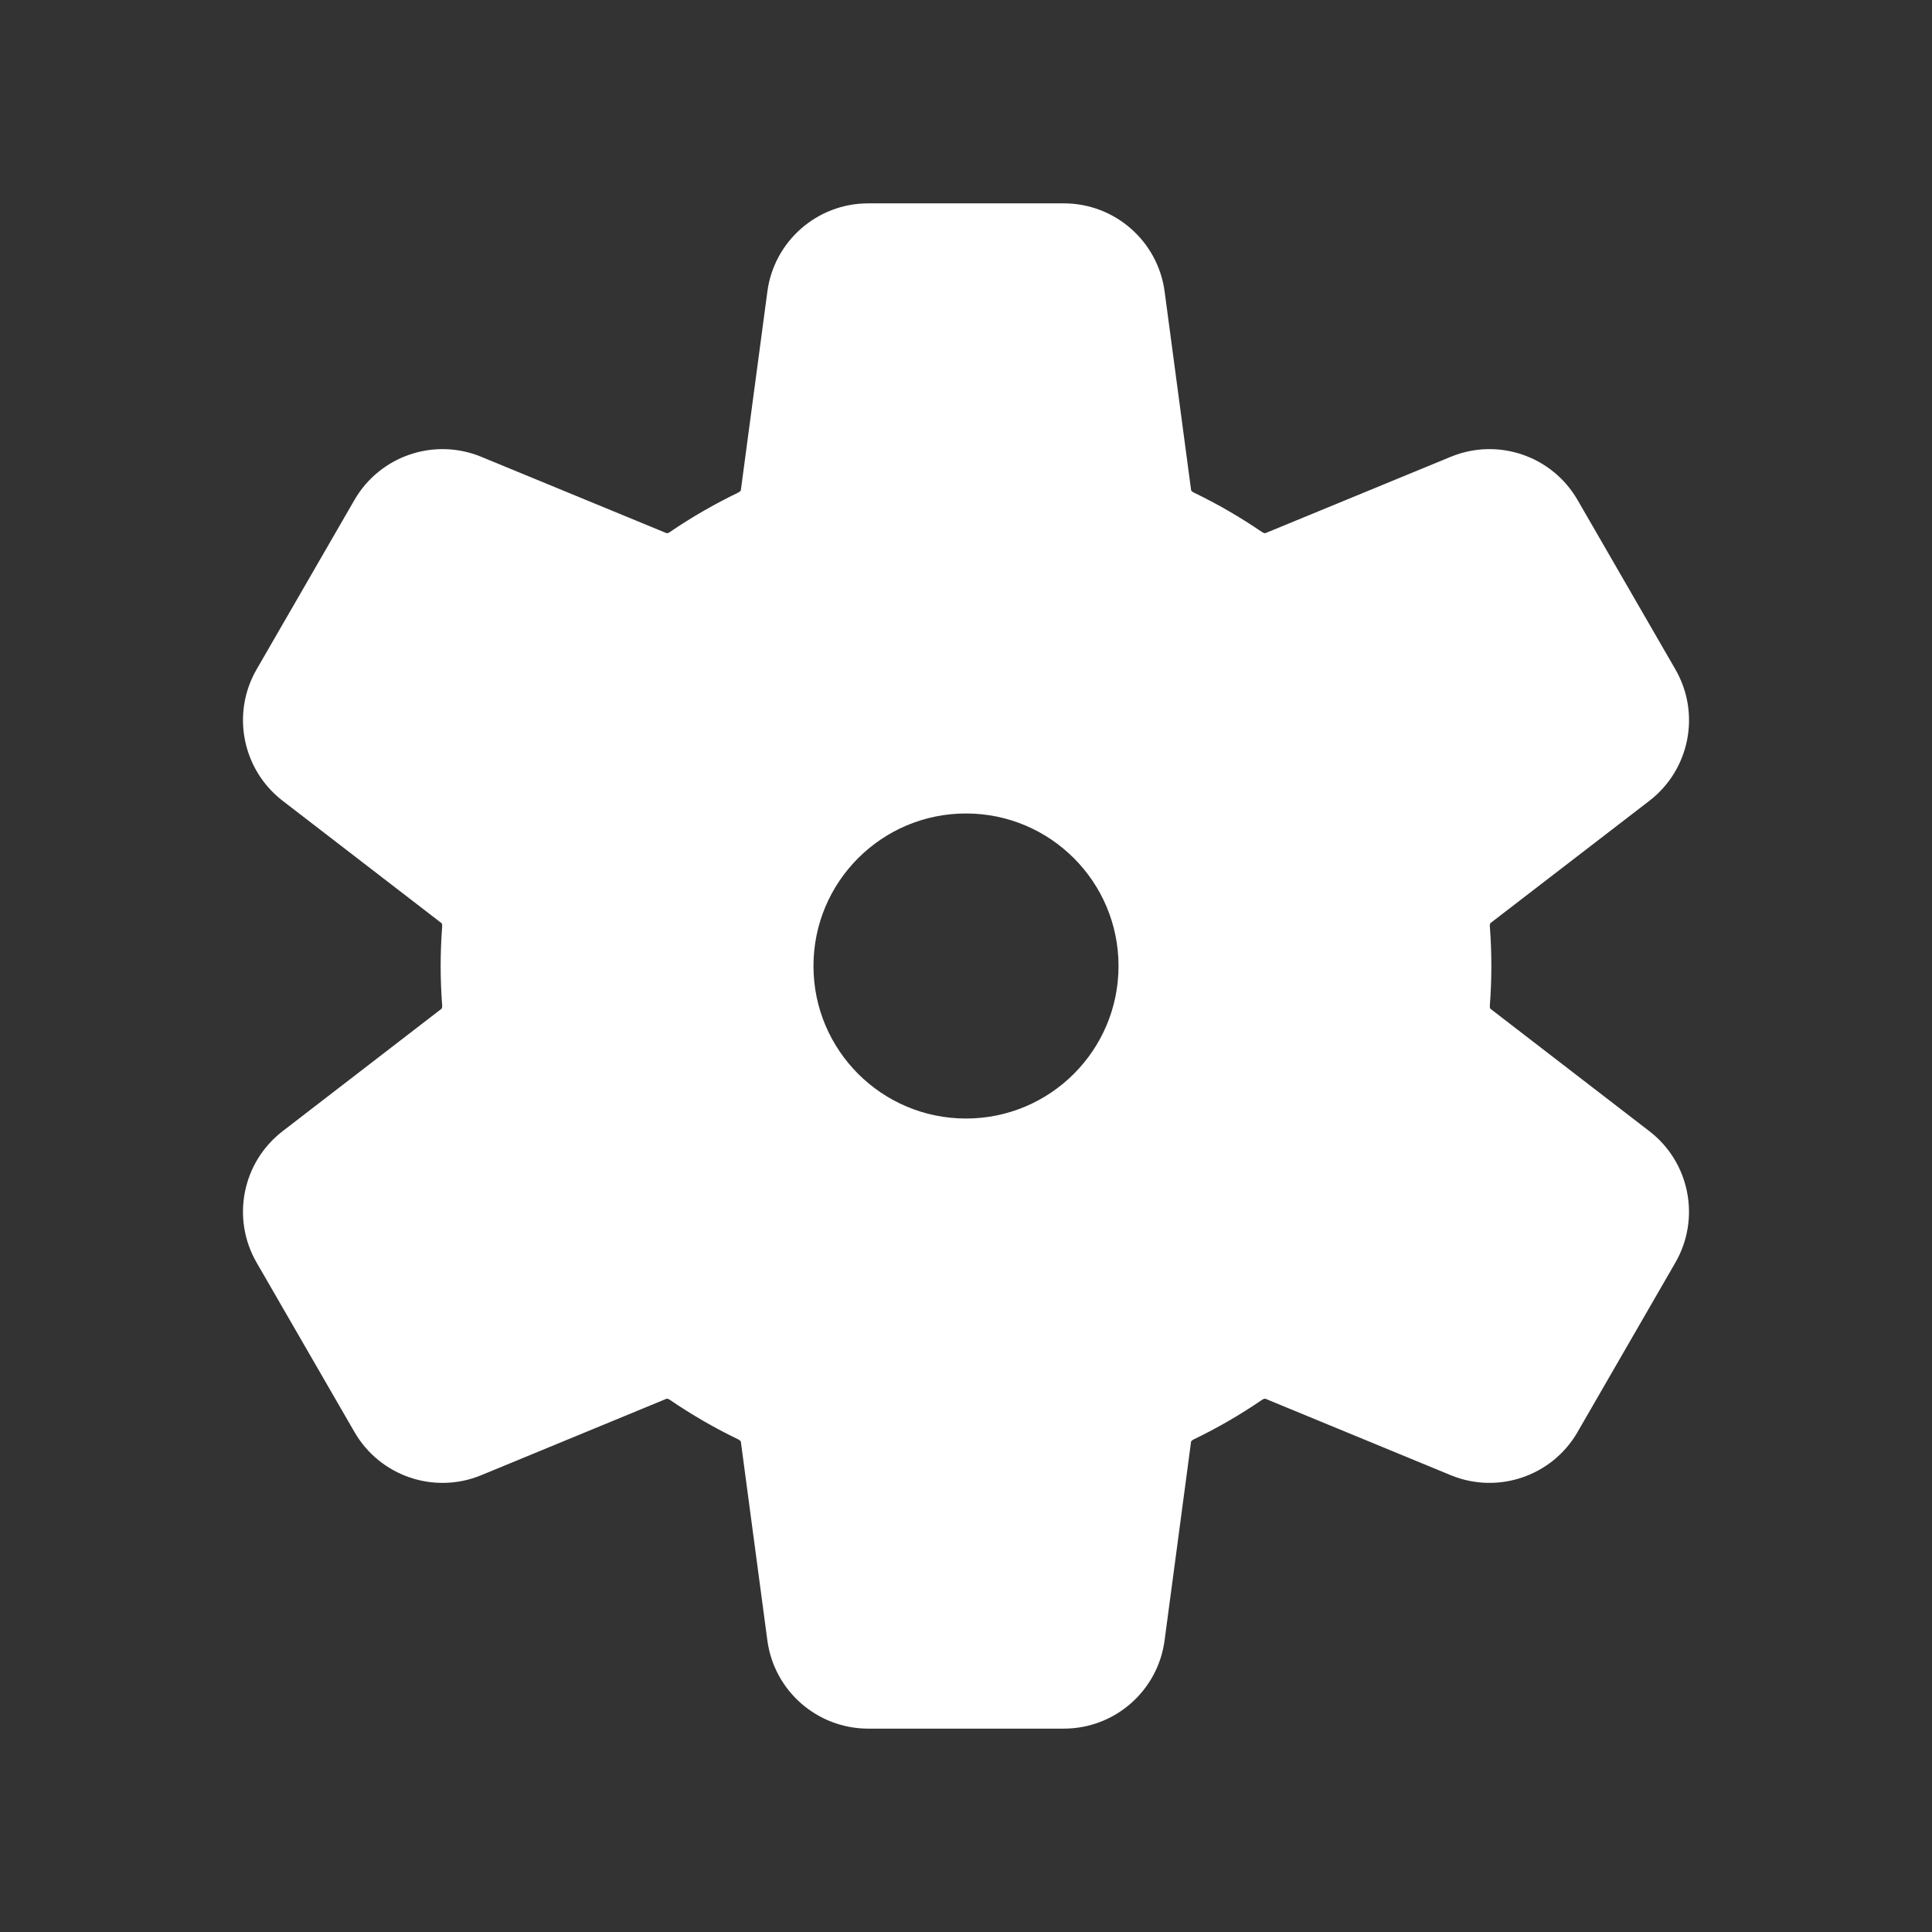 <svg width="38" height="38" viewBox="0 0 38 38" fill="none" xmlns="http://www.w3.org/2000/svg">
<rect x="0" y="0" width="38" height="38" fill="#333333" stroke="none"/>
<path d="M20.925 5C21.426 5 21.85 5.372 21.916 5.868L22.436 9.776C22.484 10.132 22.72 10.432 23.044 10.588C23.468 10.792 23.874 11.027 24.26 11.291C24.556 11.494 24.934 11.549 25.266 11.412L28.915 9.909C29.378 9.718 29.911 9.899 30.162 10.333L32.087 13.666C32.337 14.1 32.227 14.653 31.83 14.959L28.703 17.365C28.419 17.584 28.278 17.938 28.306 18.296C28.324 18.528 28.333 18.763 28.333 19C28.333 19.236 28.324 19.471 28.306 19.703C28.278 20.061 28.419 20.414 28.703 20.633L31.831 23.041C32.228 23.347 32.337 23.899 32.087 24.333L30.162 27.667C29.911 28.101 29.378 28.282 28.915 28.091L25.267 26.586C24.934 26.449 24.556 26.504 24.26 26.707C23.874 26.971 23.468 27.207 23.043 27.411C22.719 27.567 22.483 27.867 22.436 28.223L21.915 32.132C21.849 32.629 21.425 33 20.924 33H17.075C16.574 33 16.15 32.628 16.084 32.132L15.562 28.221C15.515 27.865 15.278 27.566 14.955 27.41C14.531 27.206 14.125 26.971 13.739 26.707C13.443 26.504 13.065 26.449 12.732 26.586L9.085 28.091C8.622 28.282 8.089 28.1 7.838 27.666L5.913 24.333C5.663 23.899 5.772 23.347 6.169 23.041L9.297 20.631C9.581 20.412 9.722 20.058 9.694 19.701C9.677 19.47 9.667 19.236 9.667 19C9.667 18.763 9.677 18.528 9.694 18.296C9.722 17.939 9.581 17.585 9.297 17.366L6.17 14.959C5.773 14.653 5.662 14.1 5.913 13.666L7.838 10.333C8.089 9.899 8.622 9.718 9.085 9.909L12.733 11.412C13.065 11.549 13.443 11.494 13.739 11.291C14.125 11.028 14.531 10.793 14.955 10.589C15.278 10.433 15.515 10.134 15.562 9.778L16.084 5.868C16.15 5.372 16.574 5 17.075 5H20.925ZM19 15C16.791 15 15 16.791 15 19C15 21.209 16.791 23 19 23C21.209 23 23 21.209 23 19C23 16.791 21.209 15 19 15Z" fill="white"/>
<path d="M20.925 5L20.925 4H20.925V5ZM21.916 5.868L22.907 5.736L22.907 5.736L21.916 5.868ZM22.436 9.776L23.428 9.644L23.428 9.644L22.436 9.776ZM23.044 10.588L23.478 9.687L23.478 9.687L23.044 10.588ZM24.26 11.291L23.695 12.117L23.695 12.117L24.26 11.291ZM25.266 11.412L24.885 10.488L24.885 10.488L25.266 11.412ZM28.915 9.909L29.296 10.834L29.296 10.834L28.915 9.909ZM30.162 10.333L31.028 9.833L31.028 9.833L30.162 10.333ZM32.087 13.666L32.953 13.166L32.953 13.166L32.087 13.666ZM31.83 14.959L32.44 15.752L32.44 15.752L31.83 14.959ZM28.703 17.365L28.093 16.573L28.093 16.573L28.703 17.365ZM28.306 18.296L29.303 18.218L29.303 18.218L28.306 18.296ZM28.333 19L29.333 19L29.333 19L28.333 19ZM28.306 19.703L27.309 19.625L27.309 19.626L28.306 19.703ZM28.703 20.633L29.313 19.84L29.313 19.84L28.703 20.633ZM31.831 23.041L32.441 22.249L32.441 22.249L31.831 23.041ZM32.087 24.333L32.953 24.833L32.953 24.833L32.087 24.333ZM30.162 27.667L31.028 28.168L31.028 28.167L30.162 27.667ZM28.915 28.091L28.534 29.015L28.534 29.015L28.915 28.091ZM25.267 26.586L25.648 25.662L25.648 25.661L25.267 26.586ZM24.26 26.707L24.824 27.532L24.824 27.532L24.26 26.707ZM23.043 27.411L23.477 28.312L23.477 28.312L23.043 27.411ZM22.436 28.223L23.427 28.355L23.427 28.355L22.436 28.223ZM21.915 32.132L22.906 32.264L22.906 32.264L21.915 32.132ZM17.075 33L17.075 34H17.075V33ZM16.084 32.132L15.093 32.264L15.093 32.264L16.084 32.132ZM15.562 28.221L16.554 28.088L16.554 28.088L15.562 28.221ZM14.955 27.41L15.389 26.509L15.389 26.509L14.955 27.41ZM13.739 26.707L13.175 27.533L13.175 27.533L13.739 26.707ZM12.732 26.586L12.351 25.661L12.351 25.662L12.732 26.586ZM9.085 28.091L9.466 29.015L9.466 29.015L9.085 28.091ZM7.838 27.666L8.704 27.166L8.704 27.166L7.838 27.666ZM5.913 24.333L5.047 24.833L5.047 24.833L5.913 24.333ZM6.169 23.041L6.779 23.833L6.779 23.833L6.169 23.041ZM9.297 20.631L9.907 21.423L9.907 21.423L9.297 20.631ZM9.694 19.701L8.697 19.778L8.697 19.778L9.694 19.701ZM9.667 19L8.667 19V19H9.667ZM9.694 18.296L10.691 18.372L10.691 18.372L9.694 18.296ZM9.297 17.366L9.907 16.574L9.907 16.574L9.297 17.366ZM6.17 14.959L5.56 15.751L5.56 15.751L6.17 14.959ZM5.913 13.666L5.047 13.166L5.047 13.166L5.913 13.666ZM7.838 10.333L6.972 9.833L6.972 9.833L7.838 10.333ZM9.085 9.909L8.704 10.834L8.704 10.834L9.085 9.909ZM12.733 11.412L13.114 10.488L13.114 10.488L12.733 11.412ZM13.739 11.291L14.303 12.117L14.303 12.117L13.739 11.291ZM14.955 10.589L15.389 11.49L15.389 11.49L14.955 10.589ZM15.562 9.778L16.554 9.911L16.554 9.911L15.562 9.778ZM16.084 5.868L15.093 5.736L15.093 5.736L16.084 5.868ZM17.075 5L17.075 4L17.075 4L17.075 5ZM20.925 5L20.924 6L20.925 6L21.916 5.868L22.907 5.736C22.775 4.743 21.927 4 20.925 4L20.925 5ZM21.916 5.868L20.925 6L21.445 9.908L22.436 9.776L23.428 9.644L22.907 5.736L21.916 5.868ZM22.436 9.776L21.445 9.908C21.541 10.631 22.014 11.202 22.61 11.489L23.044 10.588L23.478 9.687C23.455 9.676 23.441 9.662 23.433 9.652C23.426 9.644 23.427 9.641 23.428 9.644L22.436 9.776ZM23.044 10.588L22.61 11.489C22.988 11.671 23.351 11.881 23.695 12.117L24.26 11.291L24.824 10.466C24.397 10.174 23.948 9.913 23.478 9.687L23.044 10.588ZM24.26 11.291L23.695 12.117C24.242 12.49 24.972 12.614 25.646 12.337L25.266 11.412L24.885 10.488C24.888 10.486 24.886 10.488 24.876 10.487C24.864 10.485 24.845 10.48 24.824 10.466L24.26 11.291ZM25.266 11.412L25.646 12.337L29.296 10.834L28.915 9.909L28.534 8.985L24.885 10.488L25.266 11.412ZM28.915 9.909L29.296 10.834L29.296 10.833L30.162 10.333L31.028 9.833C30.526 8.965 29.46 8.603 28.534 8.985L28.915 9.909ZM30.162 10.333L29.296 10.833L31.221 14.166L32.087 13.666L32.953 13.166L31.028 9.833L30.162 10.333ZM32.087 13.666L31.221 14.166L31.22 14.166L31.83 14.959L32.44 15.752C33.234 15.141 33.455 14.035 32.953 13.166L32.087 13.666ZM31.83 14.959L31.22 14.166L28.093 16.573L28.703 17.365L29.313 18.158L32.44 15.752L31.83 14.959ZM28.703 17.365L28.093 16.573C27.515 17.017 27.257 17.713 27.309 18.373L28.306 18.296L29.303 18.218C29.301 18.194 29.305 18.176 29.31 18.165C29.314 18.156 29.316 18.155 29.313 18.158L28.703 17.365ZM28.306 18.296L27.309 18.373C27.325 18.58 27.333 18.789 27.333 19L28.333 19L29.333 19C29.333 18.737 29.323 18.476 29.303 18.218L28.306 18.296ZM28.333 19H27.333C27.333 19.21 27.325 19.419 27.309 19.625L28.306 19.703L29.303 19.781C29.323 19.523 29.333 19.263 29.333 19H28.333ZM28.306 19.703L27.309 19.626C27.257 20.287 27.516 20.981 28.093 21.425L28.703 20.633L29.313 19.84C29.316 19.842 29.313 19.842 29.309 19.833C29.305 19.823 29.301 19.804 29.303 19.78L28.306 19.703ZM28.703 20.633L28.093 21.425L31.221 23.833L31.831 23.041L32.441 22.249L29.313 19.84L28.703 20.633ZM31.831 23.041L31.221 23.833L31.221 23.833L32.087 24.333L32.953 24.833C33.453 23.965 33.235 22.86 32.441 22.249L31.831 23.041ZM32.087 24.333L31.221 23.833L29.296 27.167L30.162 27.667L31.028 28.167L32.953 24.833L32.087 24.333ZM30.162 27.667L29.296 27.166L29.296 27.166L28.915 28.091L28.534 29.015C29.46 29.397 30.526 29.035 31.028 28.168L30.162 27.667ZM28.915 28.091L29.296 27.166L25.648 25.662L25.267 26.586L24.885 27.51L28.534 29.015L28.915 28.091ZM25.267 26.586L25.648 25.661C24.973 25.384 24.242 25.508 23.695 25.882L24.26 26.707L24.824 27.532C24.845 27.518 24.864 27.513 24.876 27.511C24.887 27.51 24.889 27.512 24.886 27.511L25.267 26.586ZM24.26 26.707L23.695 25.881C23.35 26.117 22.988 26.328 22.609 26.51L23.043 27.411L23.477 28.312C23.948 28.085 24.398 27.824 24.824 27.532L24.26 26.707ZM23.043 27.411L22.609 26.51C22.013 26.797 21.54 27.368 21.444 28.091L22.436 28.223L23.427 28.355C23.426 28.358 23.425 28.355 23.432 28.347C23.439 28.337 23.454 28.323 23.477 28.312L23.043 27.411ZM22.436 28.223L21.444 28.091L20.924 32L21.915 32.132L22.906 32.264L23.427 28.355L22.436 28.223ZM21.915 32.132L20.924 32L20.924 32V33V34C21.927 34 22.774 33.257 22.906 32.264L21.915 32.132ZM20.924 33V32H17.075V33V34H20.924V33ZM17.075 33L17.076 32L17.075 32L16.084 32.132L15.093 32.264C15.225 33.257 16.073 33.999 17.075 34L17.075 33ZM16.084 32.132L17.075 32L16.554 28.088L15.562 28.221L14.571 28.353L15.093 32.264L16.084 32.132ZM15.562 28.221L16.554 28.088C16.457 27.365 15.984 26.796 15.389 26.509L14.955 27.41L14.521 28.311C14.544 28.322 14.559 28.336 14.566 28.346C14.573 28.355 14.572 28.357 14.571 28.353L15.562 28.221ZM14.955 27.41L15.389 26.509C15.011 26.327 14.648 26.117 14.304 25.881L13.739 26.707L13.175 27.533C13.602 27.824 14.051 28.085 14.521 28.311L14.955 27.41ZM13.739 26.707L14.304 25.881C13.757 25.508 13.026 25.383 12.351 25.661L12.732 26.586L13.114 27.511C13.11 27.512 13.112 27.51 13.123 27.511C13.135 27.513 13.154 27.518 13.175 27.533L13.739 26.707ZM12.732 26.586L12.351 25.662L8.704 27.166L9.085 28.091L9.466 29.015L13.114 27.51L12.732 26.586ZM9.085 28.091L8.704 27.166L8.704 27.166L7.838 27.666L6.972 28.166C7.473 29.034 8.539 29.398 9.466 29.015L9.085 28.091ZM7.838 27.666L8.704 27.166L6.779 23.833L5.913 24.333L5.047 24.833L6.972 28.166L7.838 27.666ZM5.913 24.333L6.779 23.833L6.779 23.833L6.169 23.041L5.559 22.249C4.765 22.86 4.546 23.965 5.047 24.833L5.913 24.333ZM6.169 23.041L6.779 23.833L9.907 21.423L9.297 20.631L8.687 19.839L5.559 22.249L6.169 23.041ZM9.297 20.631L9.907 21.423C10.483 20.979 10.742 20.285 10.691 19.625L9.694 19.701L8.697 19.778C8.699 19.802 8.695 19.82 8.69 19.831C8.686 19.84 8.684 19.841 8.686 19.839L9.297 20.631ZM9.694 19.701L10.691 19.625C10.675 19.417 10.667 19.209 10.667 19H9.667H8.667C8.667 19.263 8.678 19.522 8.697 19.778L9.694 19.701ZM9.667 19L10.667 19C10.667 18.79 10.675 18.581 10.691 18.372L9.694 18.296L8.697 18.22C8.678 18.476 8.667 18.736 8.667 19L9.667 19ZM9.694 18.296L10.691 18.372C10.742 17.712 10.484 17.018 9.907 16.574L9.297 17.366L8.686 18.158C8.684 18.156 8.686 18.156 8.69 18.166C8.695 18.177 8.699 18.195 8.697 18.22L9.694 18.296ZM9.297 17.366L9.907 16.574L6.78 14.167L6.17 14.959L5.56 15.751L8.687 18.159L9.297 17.366ZM6.17 14.959L6.78 14.167C6.779 14.166 6.779 14.166 6.78 14.167C6.78 14.167 6.78 14.166 6.779 14.166C6.779 14.165 6.779 14.165 6.779 14.165C6.779 14.166 6.779 14.167 6.779 14.166L5.913 13.666L5.047 13.166C4.545 14.035 4.767 15.141 5.56 15.751L6.17 14.959ZM5.913 13.666L6.779 14.166L8.704 10.833L7.838 10.333L6.972 9.833L5.047 13.166L5.913 13.666ZM7.838 10.333L8.704 10.833L8.704 10.834L9.085 9.909L9.466 8.985C8.54 8.603 7.474 8.965 6.972 9.833L7.838 10.333ZM9.085 9.909L8.704 10.834L12.352 12.337L12.733 11.412L13.114 10.488L9.466 8.985L9.085 9.909ZM12.733 11.412L12.352 12.337C13.027 12.615 13.758 12.49 14.303 12.117L13.739 11.291L13.175 10.465C13.154 10.48 13.135 10.485 13.123 10.487C13.113 10.488 13.111 10.486 13.114 10.488L12.733 11.412ZM13.739 11.291L14.303 12.117C14.647 11.882 15.01 11.672 15.389 11.49L14.955 10.589L14.521 9.688C14.053 9.914 13.602 10.173 13.175 10.465L13.739 11.291ZM14.955 10.589L15.389 11.49C15.984 11.204 16.457 10.634 16.554 9.911L15.562 9.778L14.571 9.646C14.572 9.642 14.573 9.645 14.566 9.653C14.559 9.663 14.544 9.677 14.521 9.688L14.955 10.589ZM15.562 9.778L16.554 9.911L17.075 6L16.084 5.868L15.093 5.736L14.571 9.646L15.562 9.778ZM16.084 5.868L17.075 6L17.076 6L17.075 5L17.075 4C16.073 4 15.225 4.743 15.093 5.736L16.084 5.868ZM17.075 5V6H20.925V5V4H17.075V5ZM19 15V14C16.239 14 14 16.239 14 19H15H16C16 17.343 17.343 16 19 16V15ZM15 19H14C14 21.761 16.239 24 19 24V23V22C17.343 22 16 20.657 16 19H15ZM19 23V24C21.761 24 24 21.761 24 19H23H22C22 20.657 20.657 22 19 22V23ZM23 19H24C24 16.239 21.761 14 19 14V15V16C20.657 16 22 17.343 22 19H23Z" fill="white"/>
</svg>
